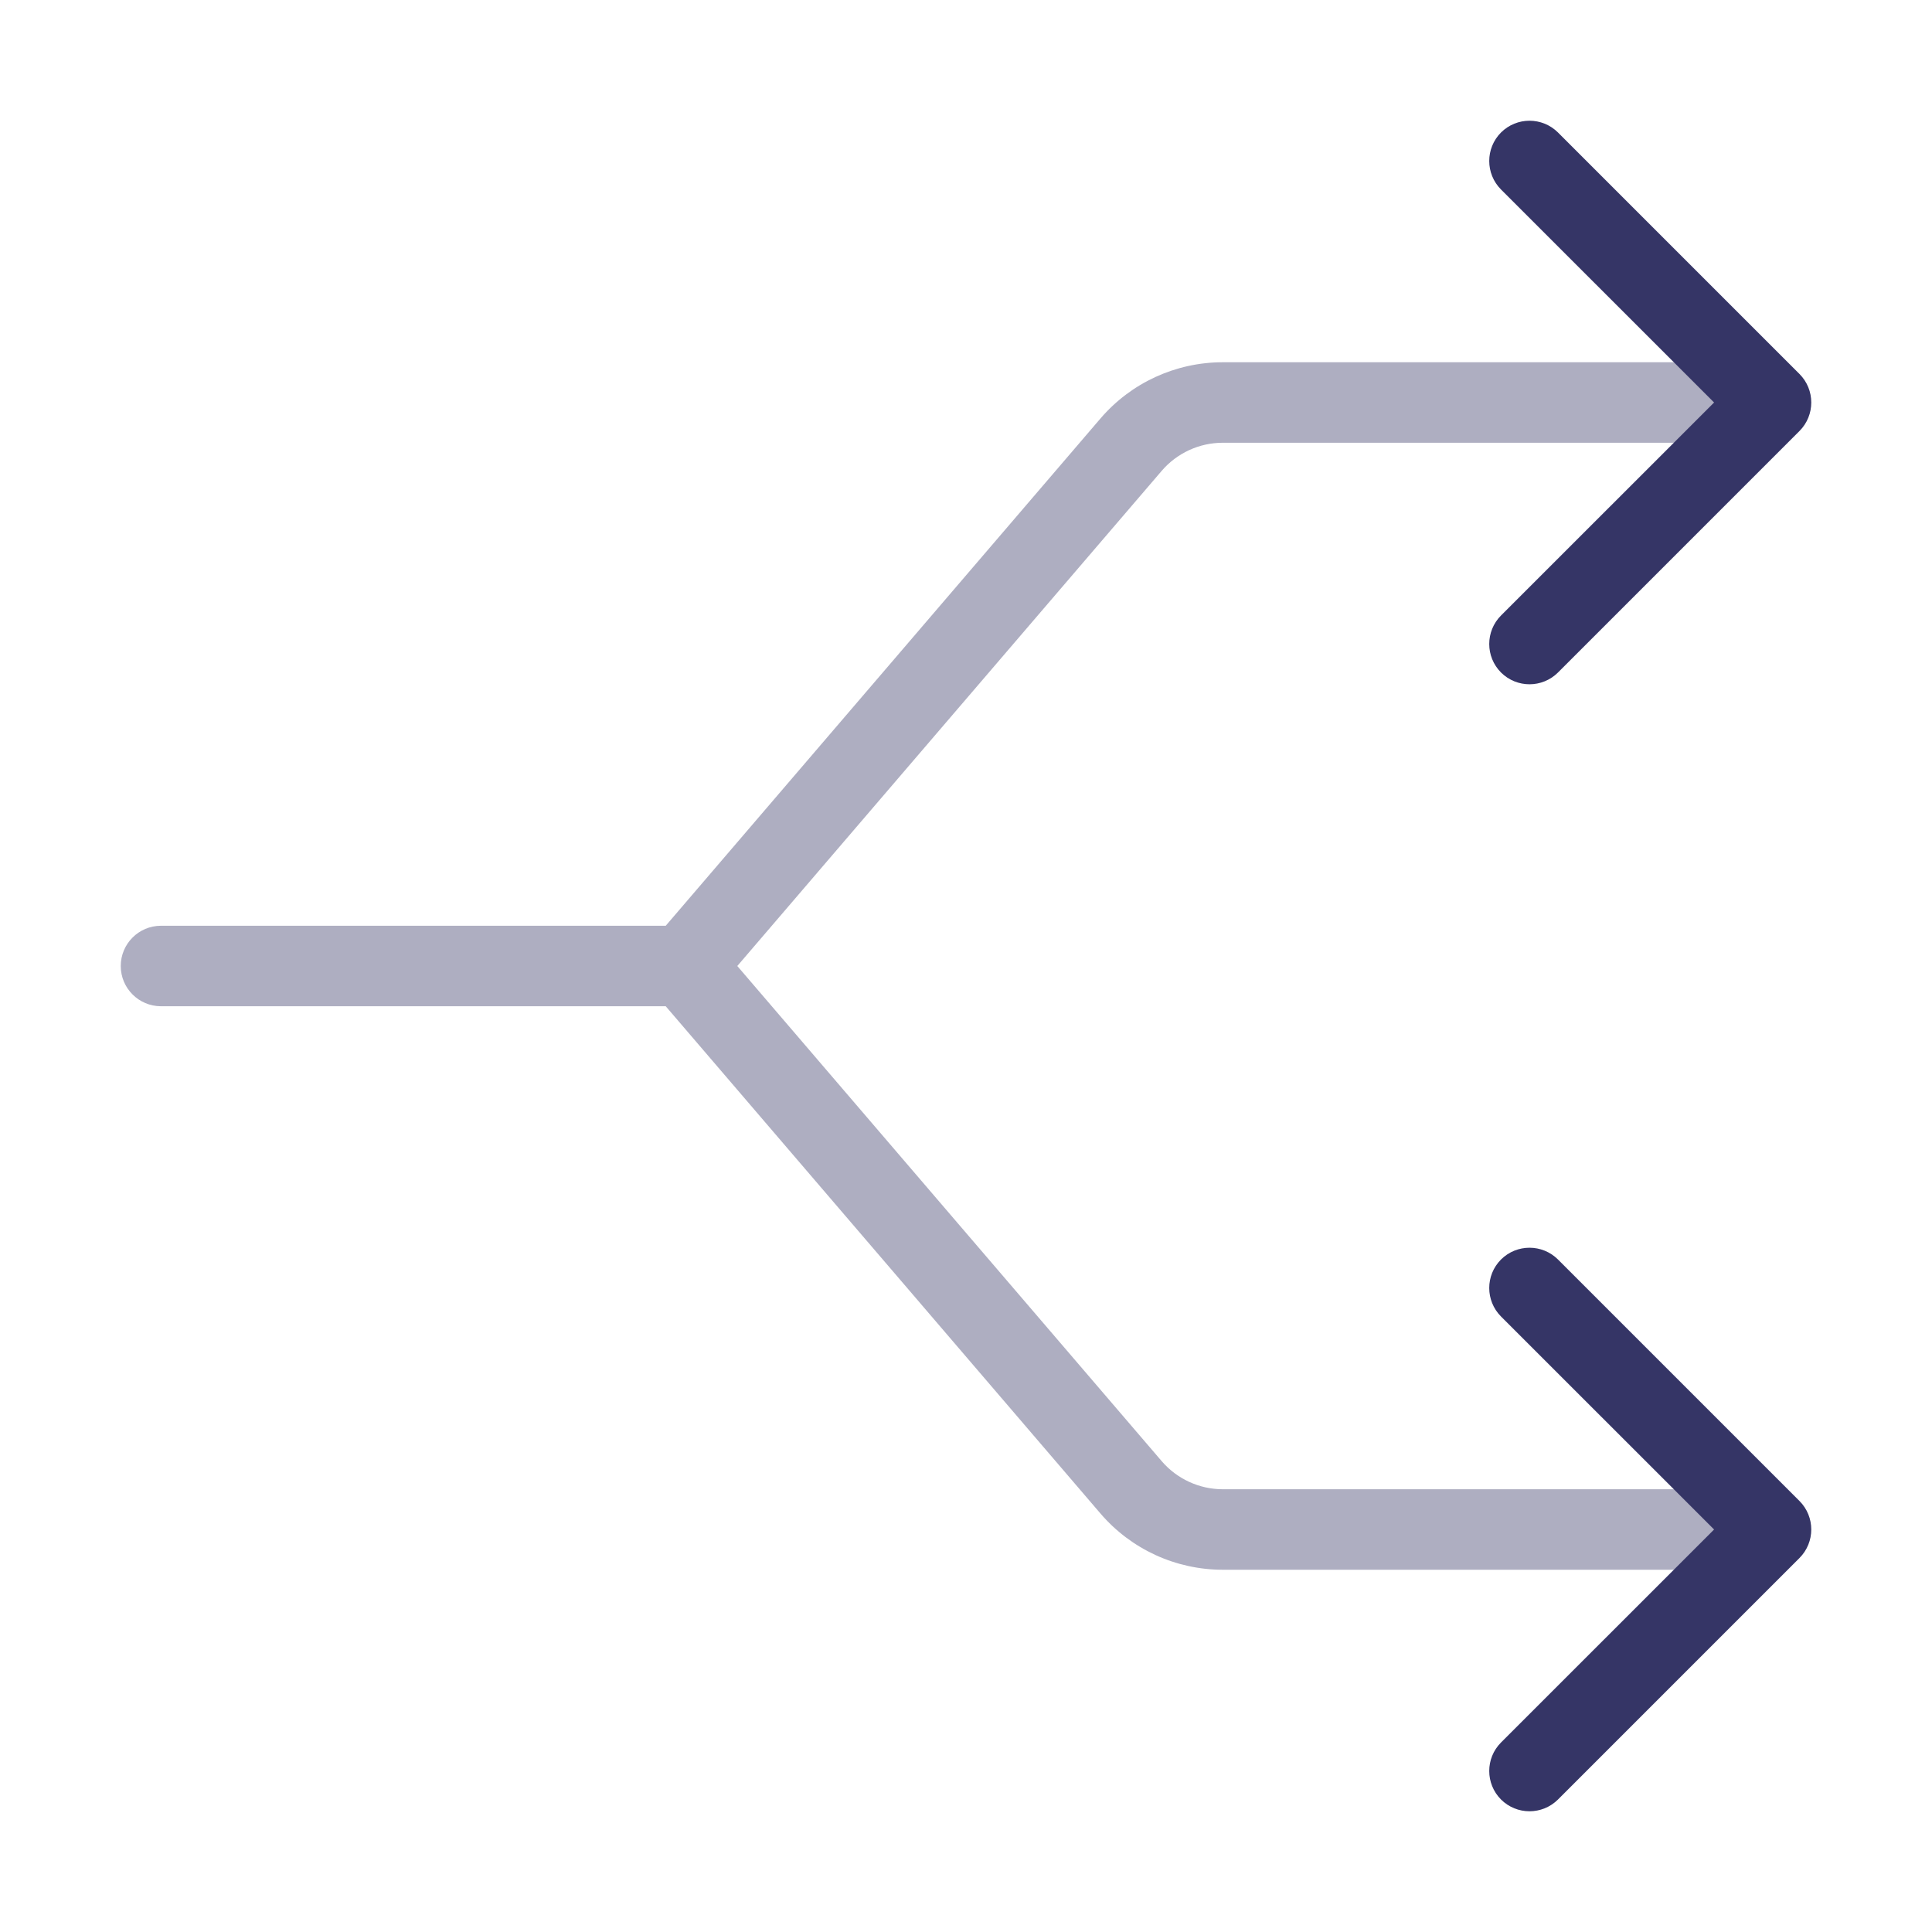 <svg width="24" height="24" viewBox="0 0 24 24" fill="none" xmlns="http://www.w3.org/2000/svg">
<path opacity="0.4" d="M22 5C22 4.724 21.776 4.5 21.5 4.5H15.19C14.606 4.5 14.051 4.755 13.671 5.198L8.27 11.5H2C1.724 11.5 1.5 11.724 1.5 12C1.5 12.276 1.724 12.5 2 12.5H8.27L13.671 18.802C14.051 19.245 14.606 19.5 15.19 19.5H21.5C21.776 19.5 22 19.276 22 19C22 18.724 21.776 18.5 21.5 18.5H15.19C14.898 18.5 14.621 18.372 14.431 18.151L9.159 12L14.431 5.849C14.621 5.628 14.898 5.5 15.19 5.5H21.5C21.776 5.5 22 5.276 22 5Z" fill="#353566"/>
<path d="M18.646 2.354C18.451 2.158 18.451 1.842 18.646 1.646C18.842 1.451 19.158 1.451 19.354 1.646L22.354 4.646C22.549 4.842 22.549 5.158 22.354 5.354L19.354 8.354C19.158 8.549 18.842 8.549 18.646 8.354C18.451 8.158 18.451 7.842 18.646 7.646L21.293 5L18.646 2.354Z" fill="#353566"/>
<path d="M18.646 16.354C18.451 16.158 18.451 15.842 18.646 15.646C18.842 15.451 19.158 15.451 19.354 15.646L22.354 18.646C22.549 18.842 22.549 19.158 22.354 19.354L19.354 22.354C19.158 22.549 18.842 22.549 18.646 22.354C18.451 22.158 18.451 21.842 18.646 21.646L21.293 19L18.646 16.354Z" fill="#353566"/>
</svg>
